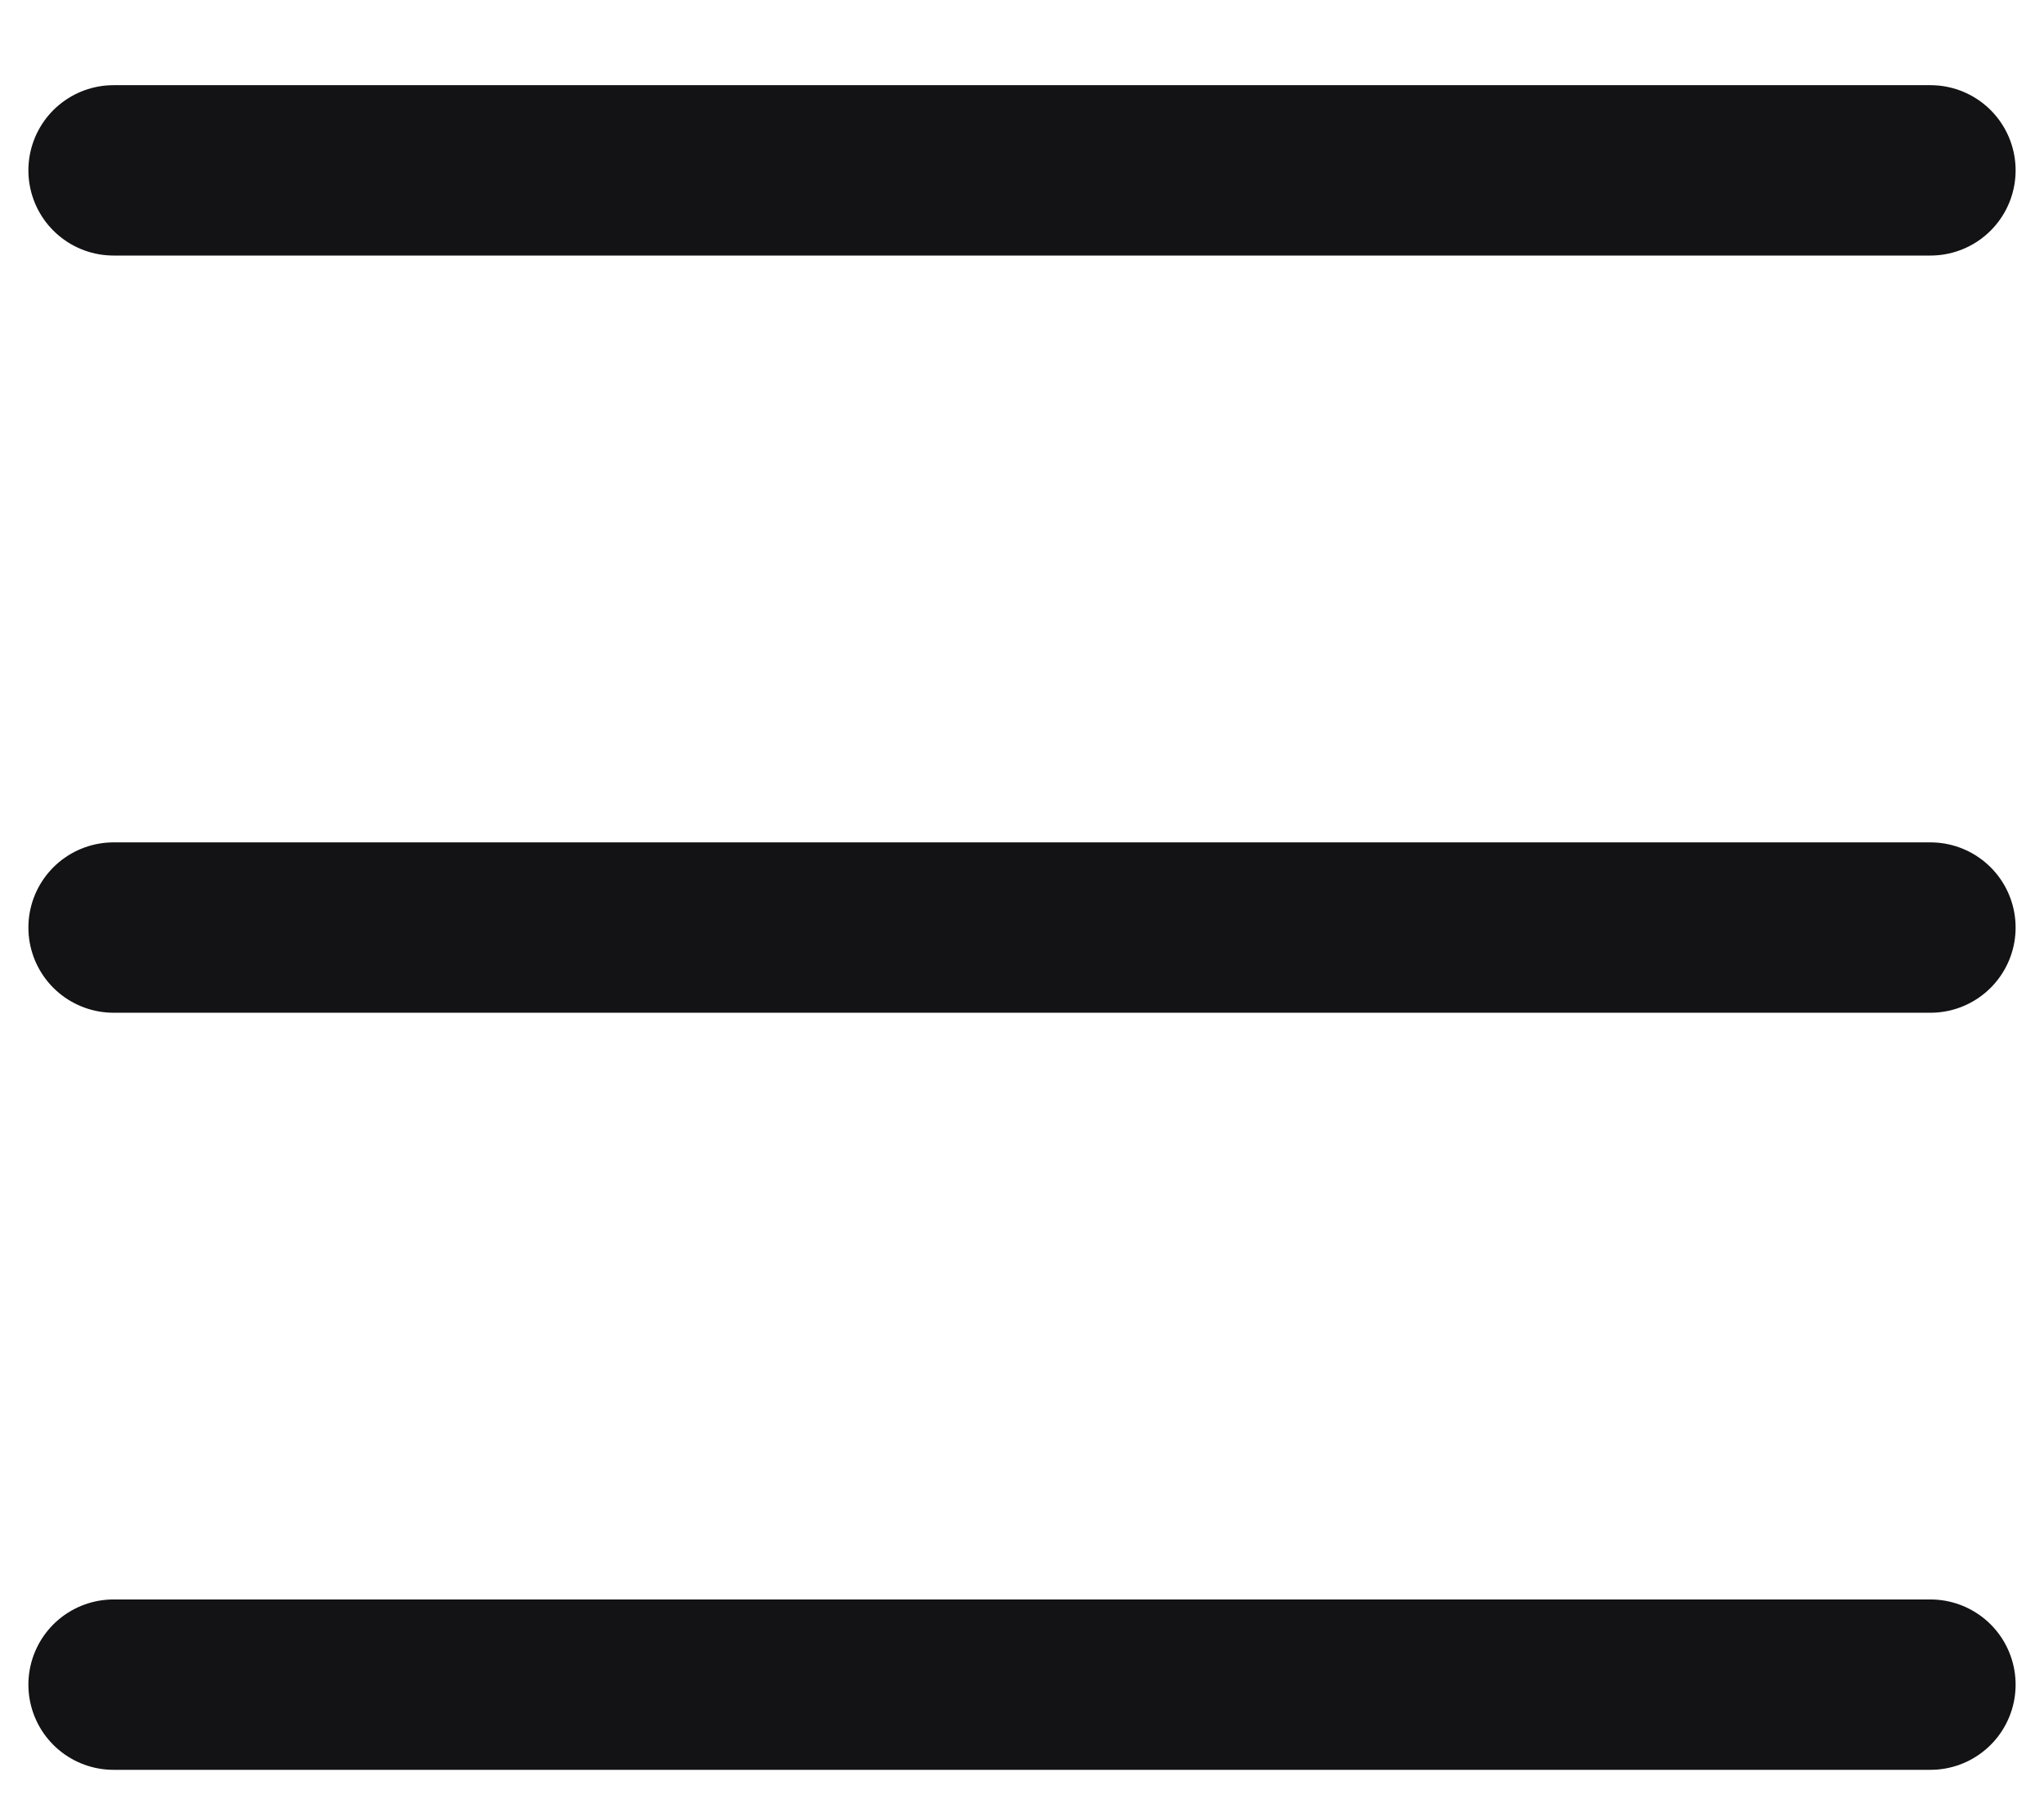 <svg width="18" height="16" viewBox="0 0 18 16" fill="none" xmlns="http://www.w3.org/2000/svg">
<path d="M17 8.167H1M17 1.5H1M17 14.833H1" stroke="#131214" stroke-width="1.5" stroke-linecap="round"/>
</svg>
